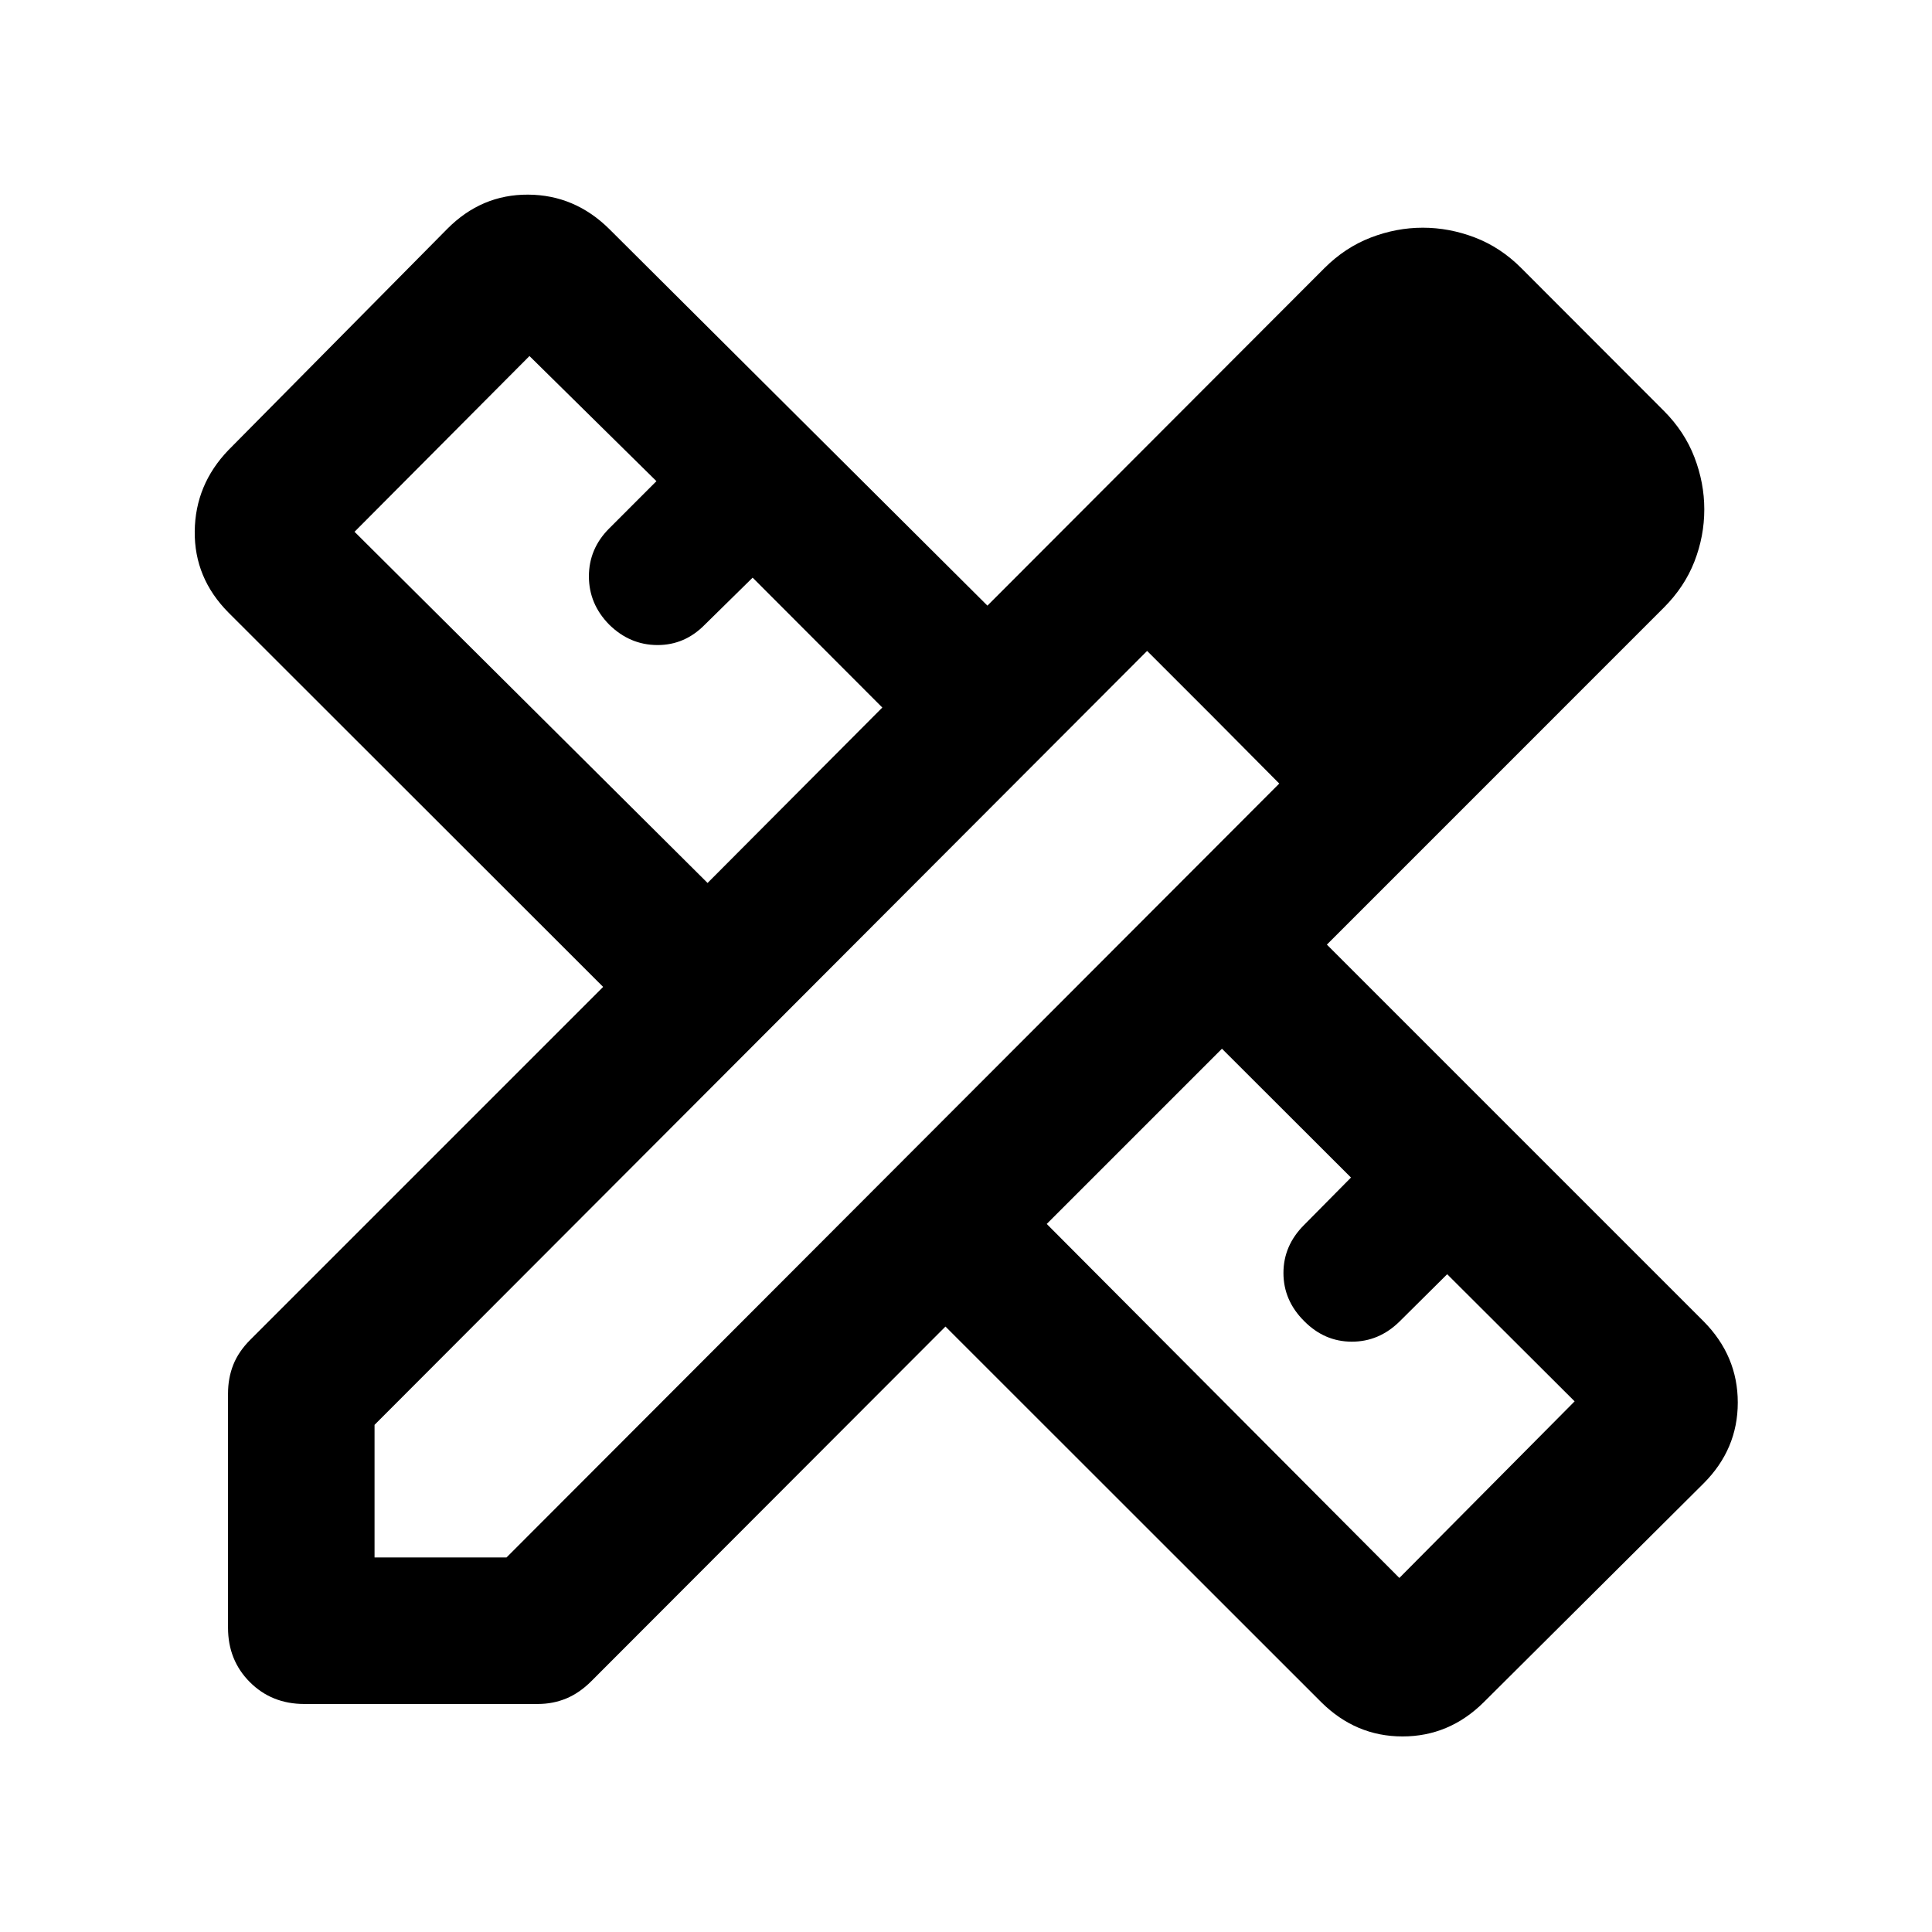 <svg xmlns="http://www.w3.org/2000/svg" height="40" viewBox="0 -960 960 960" width="40"><path d="m351.587-521.261 86.833-87.166-64.442-64.537-23.812 23.413q-9.985 10.145-23.605 10.073-13.619-.073-23.858-10.152-10.08-10.24-10.08-23.979 0-13.739 10.08-23.818l23.478-23.479-63.087-62.181-86.928 87.326 175.421 174.5Zm343.747 345.334 87.087-87.754-63.327-63.167-23.652 23.479q-10.239 10.079-23.812 10.039-13.572-.039-23.652-10.279-10.239-10.239-10.239-23.851 0-13.612 10.239-23.851l23.319-23.573-64.109-64.015-87.072 87.073 175.218 175.899Zm12.217-596.849 65.667 65.906-65.667-65.906Zm-556.37 659.472q-16.167 0-27.022-10.855-10.855-10.855-10.855-27.022v-116.377q0-7.703 2.613-14.293 2.612-6.591 8.503-12.482l175.276-175.276L113.5-655.646Q96.507-672.798 96.76-696q.254-23.203 16.74-40.355l108.731-109.906q16.993-17.152 40.196-17.025 23.203.126 40.355 17.119l187.863 187.102 167.406-167.66q10.319-10.319 23.051-15.224 12.731-4.906 25.876-4.906 13.145 0 25.877 4.866t23.051 15.184l70.819 70.914q10.319 10.319 15.224 23.09 4.906 12.772 4.906 25.917 0 13.304-4.906 25.909-4.905 12.605-15.224 22.924L659.319-490.63 846.5-303.449q16.993 17.152 16.993 40.355 0 23.203-16.993 40.196L737.261-114.166q-17.152 16.992-40.355 16.992-23.203 0-40.355-16.992L469.797-300.841 293.855-124.659q-5.891 5.891-12.482 8.623-6.591 2.732-14.134 2.732H151.181Zm34.927-72.804h65.573l383.978-384.551-65.667-65.906L186.108-252v65.892Zm416.884-417.457-33-33 65.667 65.906-32.667-32.906Z"/></svg>